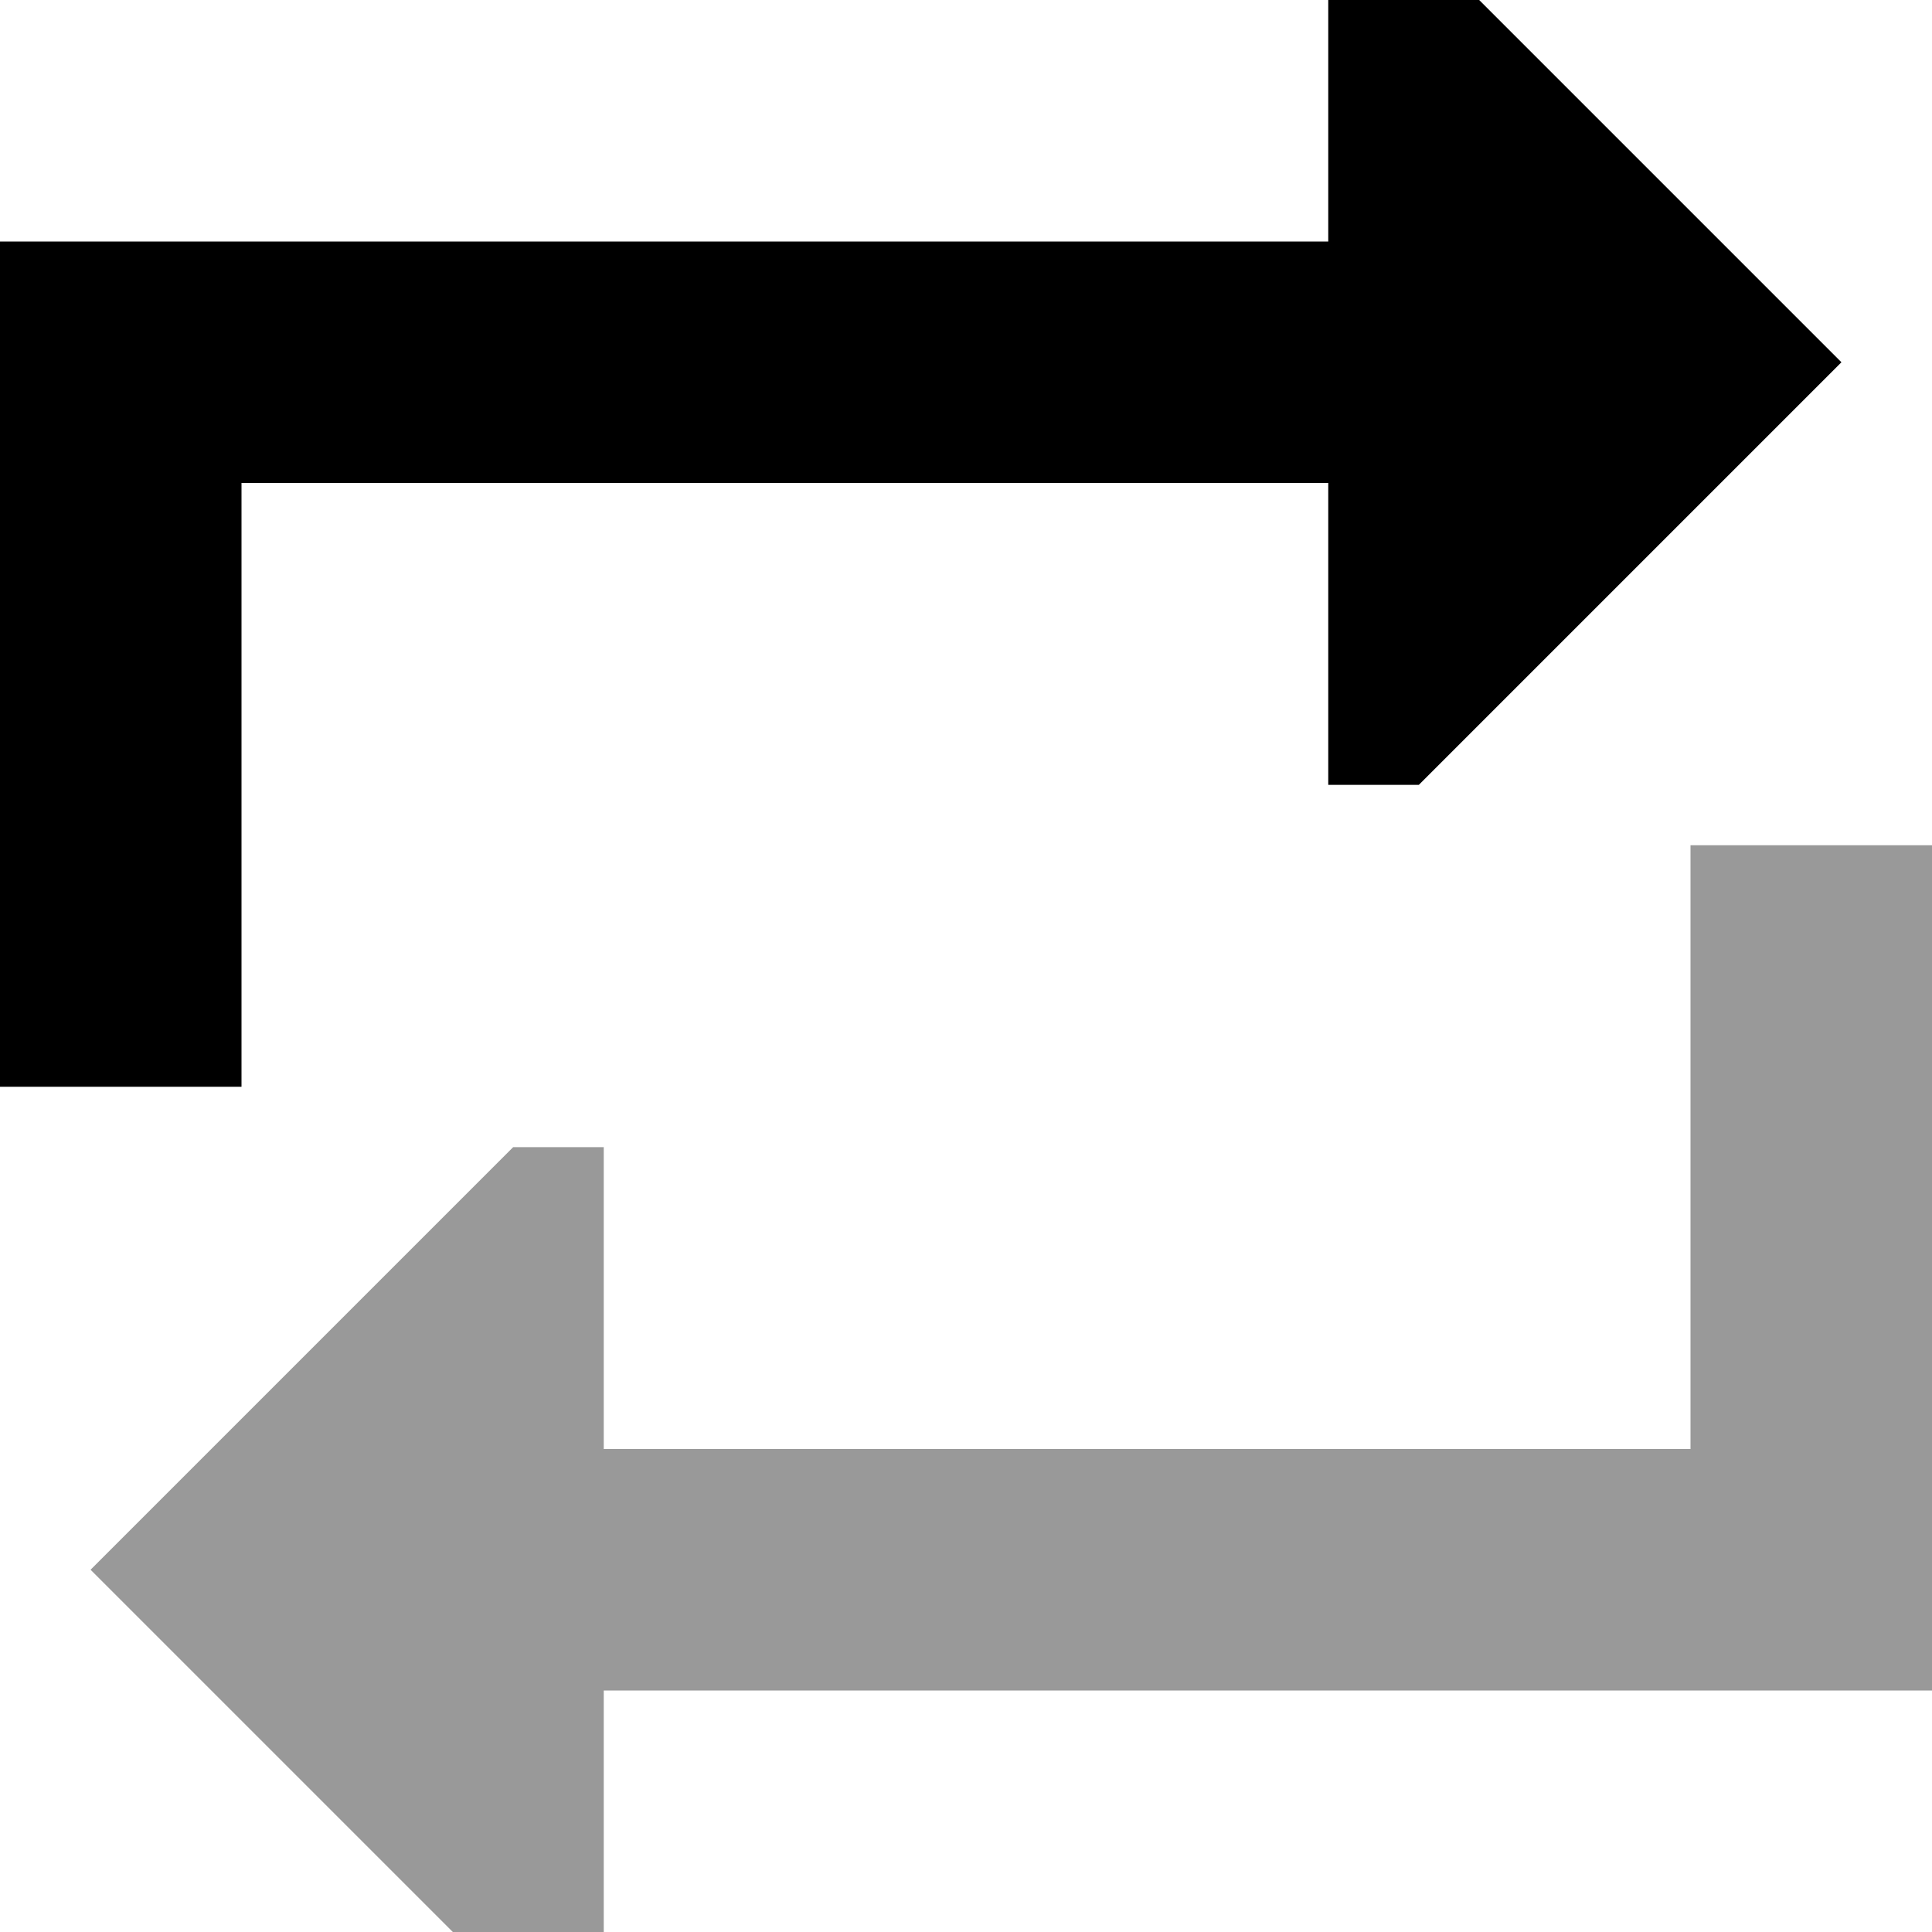 <svg fill="currentColor" xmlns="http://www.w3.org/2000/svg" viewBox="0 0 512 512"><!--! Font Awesome Pro 7.0.1 by @fontawesome - https://fontawesome.com License - https://fontawesome.com/license (Commercial License) Copyright 2025 Fonticons, Inc. --><path opacity=".4" fill="currentColor" d="M24 416l112 112 24 0 0-80 352 0 0-224-64 0 0 160-288 0 0-80-24 0-112 112z"/><path fill="currentColor" d="M352 128l0 80 24 0 112-112-112-112-24 0 0 80-352 0 0 224 64 0 0-160 288 0z"/></svg>